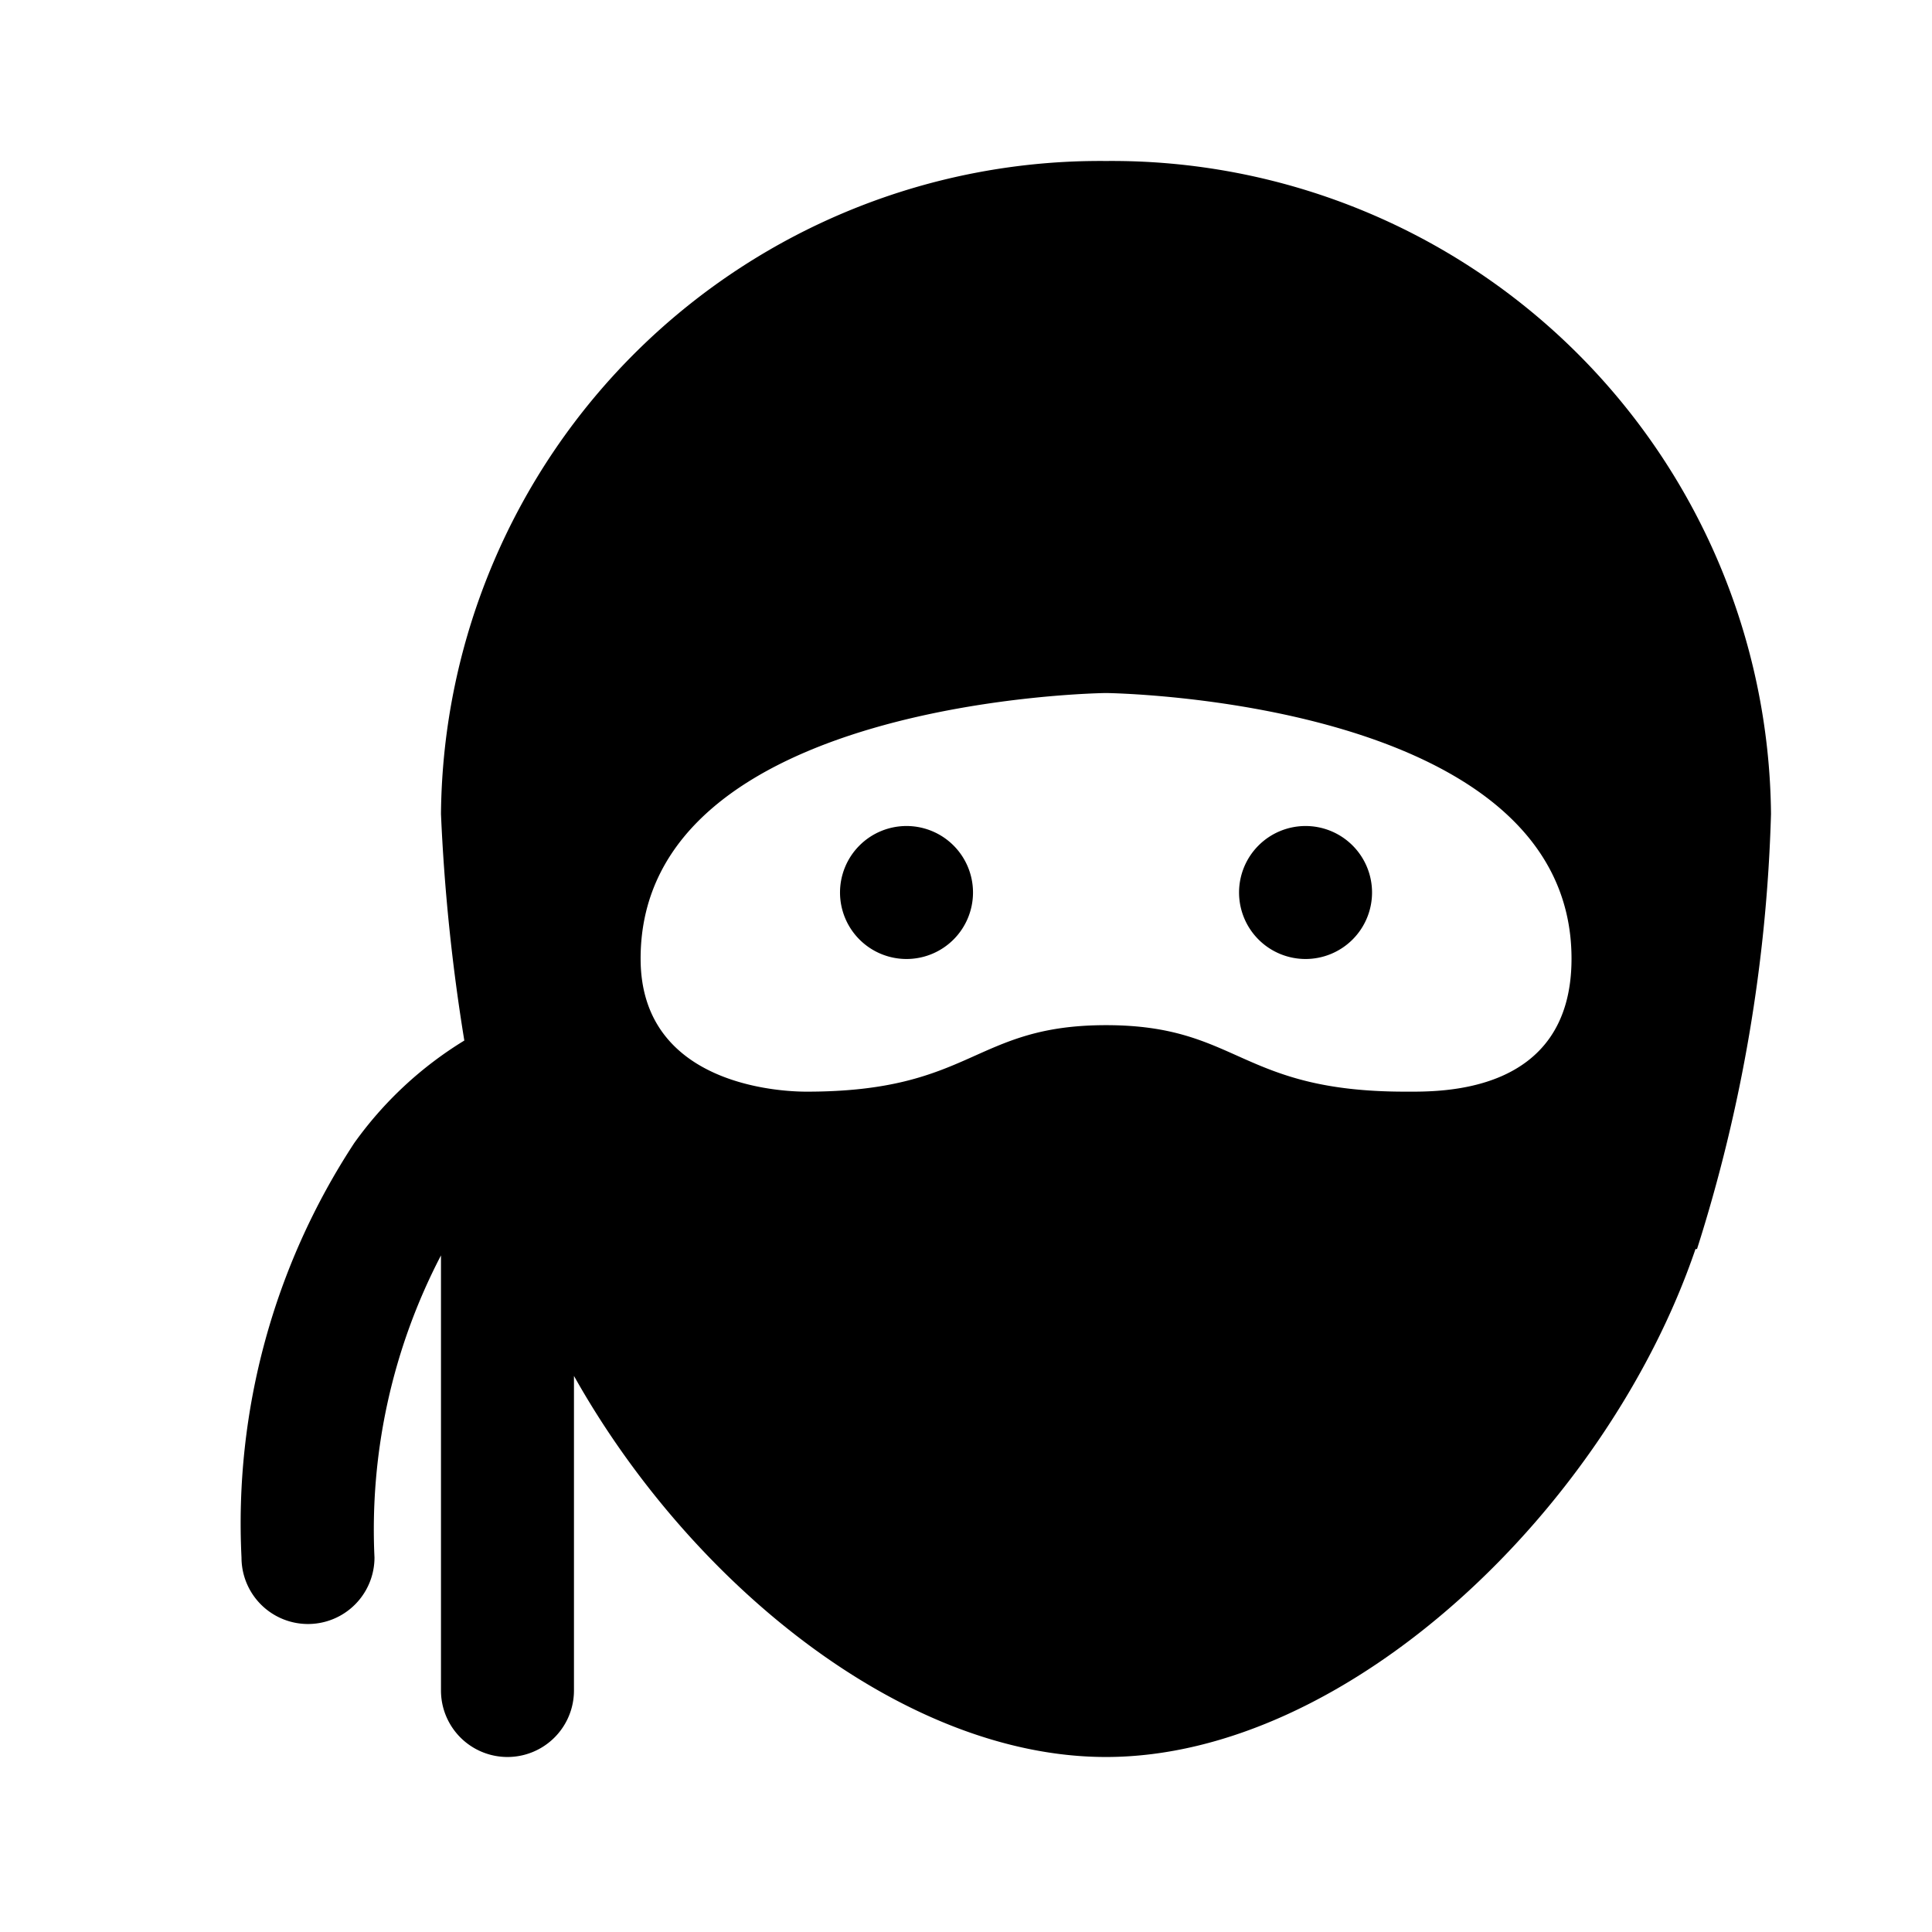 <svg xmlns="http://www.w3.org/2000/svg" width="24" height="24" viewBox="0 0 24 24">
    <path data-name="shinja_ico" d="M13.739 2a8.187 8.187 0 0 0-8.261 8.111 23.85 23.85 0 0 0 .29 2.815A4.669 4.669 0 0 0 4.4 14.2 8.613 8.613 0 0 0 3 19.348a.826.826 0 1 0 1.652 0 7.369 7.369 0 0 1 .826-3.753V21a.826.826 0 1 0 1.652 0v-3.908c1.446 2.578 4.095 4.734 6.609 4.734 3.015 0 6.23-3.1 7.323-6.31h.019A19.613 19.613 0 0 0 22 10.111 8.187 8.187 0 0 0 13.739 2zm0 6.609s5.783.064 5.783 3.3c0 1.7-1.652 1.652-2.065 1.652-2.065 0-2.065-.826-3.717-.826s-1.652.826-3.717.826c-.15 0-2.065 0-2.065-1.652-.001-3.237 5.781-3.3 5.781-3.3zm-2.478 1.652a.826.826 0 1 0 .826.826.826.826 0 0 0-.826-.826zm4.957 0a.826.826 0 1 0 .826.826.826.826 0 0 0-.827-.826z"/>
</svg>
